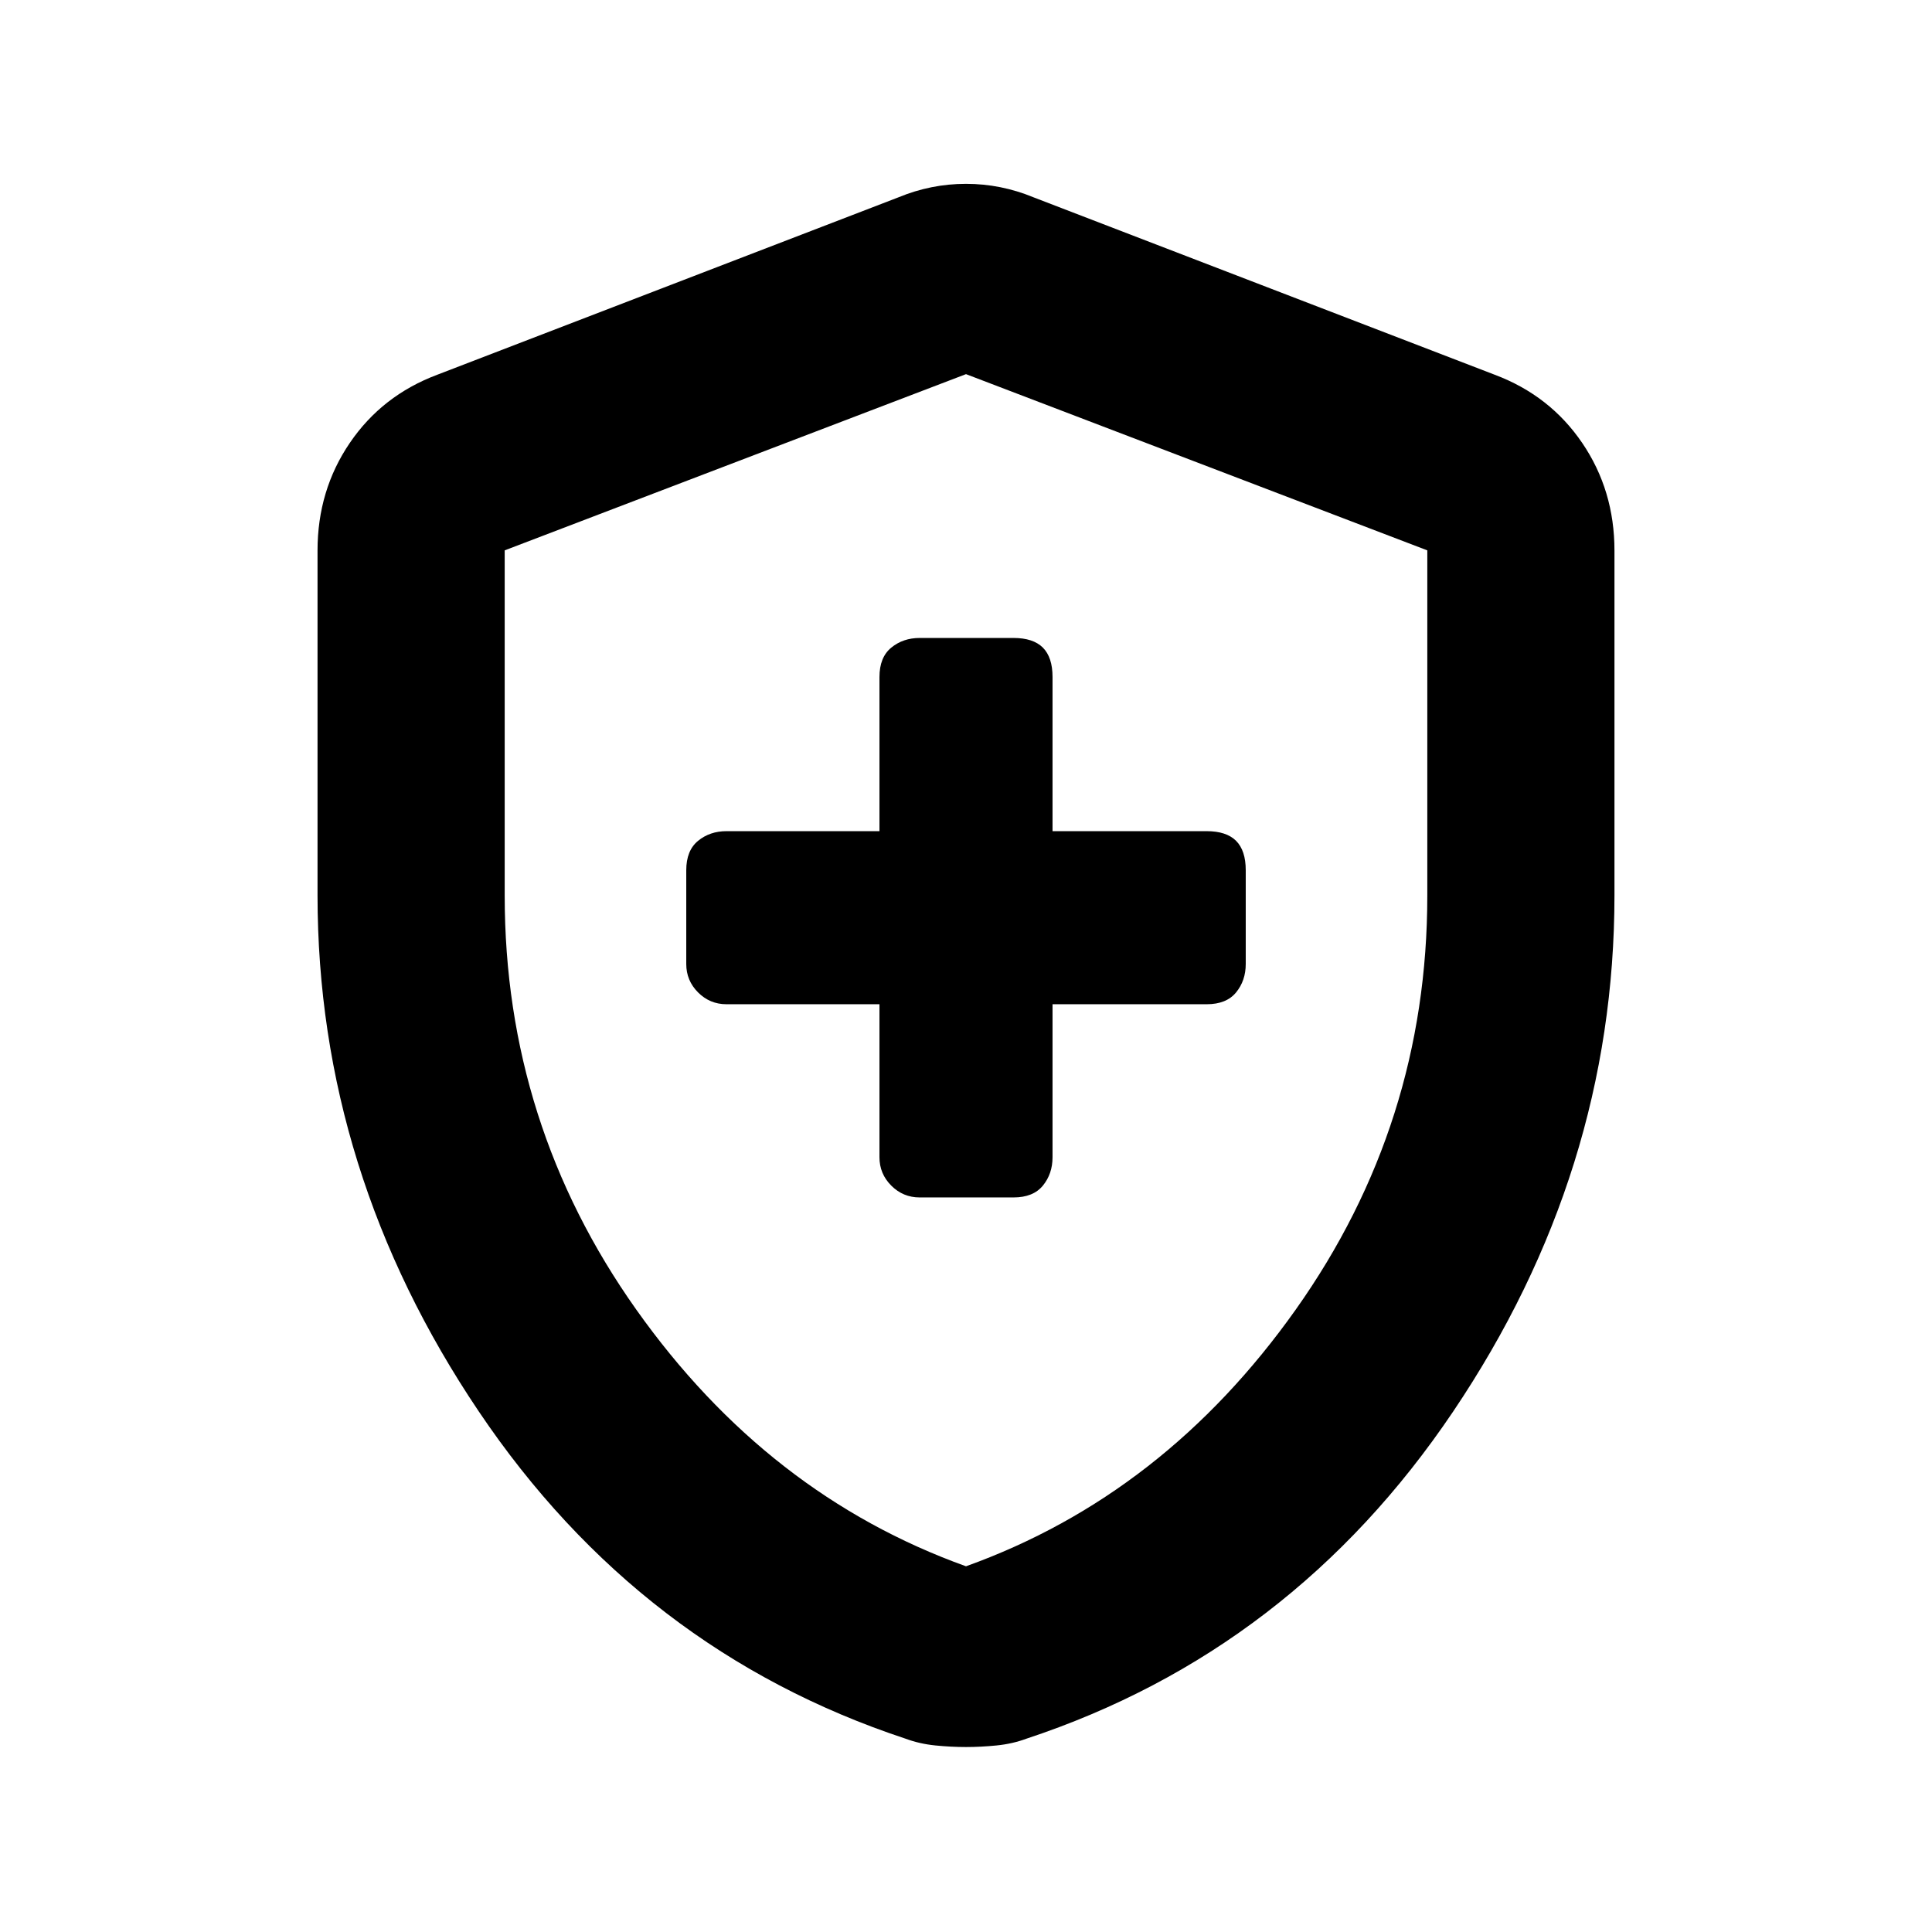 <svg xmlns="http://www.w3.org/2000/svg" height="20" viewBox="0 -960 960 960" width="20"><path d="M437-461v76.02q0 8.24 5.87 14.11 5.87 5.87 14.11 5.87h46.61q9.8 0 14.61-5.87 4.8-5.87 4.8-14.11V-461h76.59q9.8 0 14.61-5.87 4.8-5.87 4.8-14.11v-46.61q0-9.8-4.8-14.61-4.81-4.8-14.61-4.8H523v-76.59q0-9.8-4.8-14.61-4.81-4.8-14.61-4.8h-46.61q-8.24 0-14.11 4.8-5.87 4.81-5.87 14.61V-547h-76.02q-8.24 0-14.11 4.8-5.87 4.81-5.87 14.61v46.61q0 8.24 5.87 14.11 5.87 5.87 14.11 5.87H437Zm43 369.09q-7.28 0-15.18-.78-7.9-.79-14.8-3.35-131.96-43.63-212.1-162.6-80.14-118.97-80.14-256.59v-171.18q0-29.96 16.05-53.53 16.04-23.56 43.41-33.84l229.22-88.18q16.2-6.69 33.54-6.69t33.54 6.69l229.22 88.18q27.37 10.28 43.41 33.84 16.05 23.57 16.05 53.53v171.18q0 137.62-80.14 256.59-80.14 118.97-212.1 162.6-6.9 2.56-14.8 3.35-7.9.78-15.18.78Zm0-89.81q98.54-35.39 163.88-127.6 65.34-92.21 65.34-205.68v-171.53L480-774.09l-229.22 87.56V-515q0 113.47 65.34 205.68 65.34 92.21 163.88 127.6Zm0-295.65Z"/></svg>
